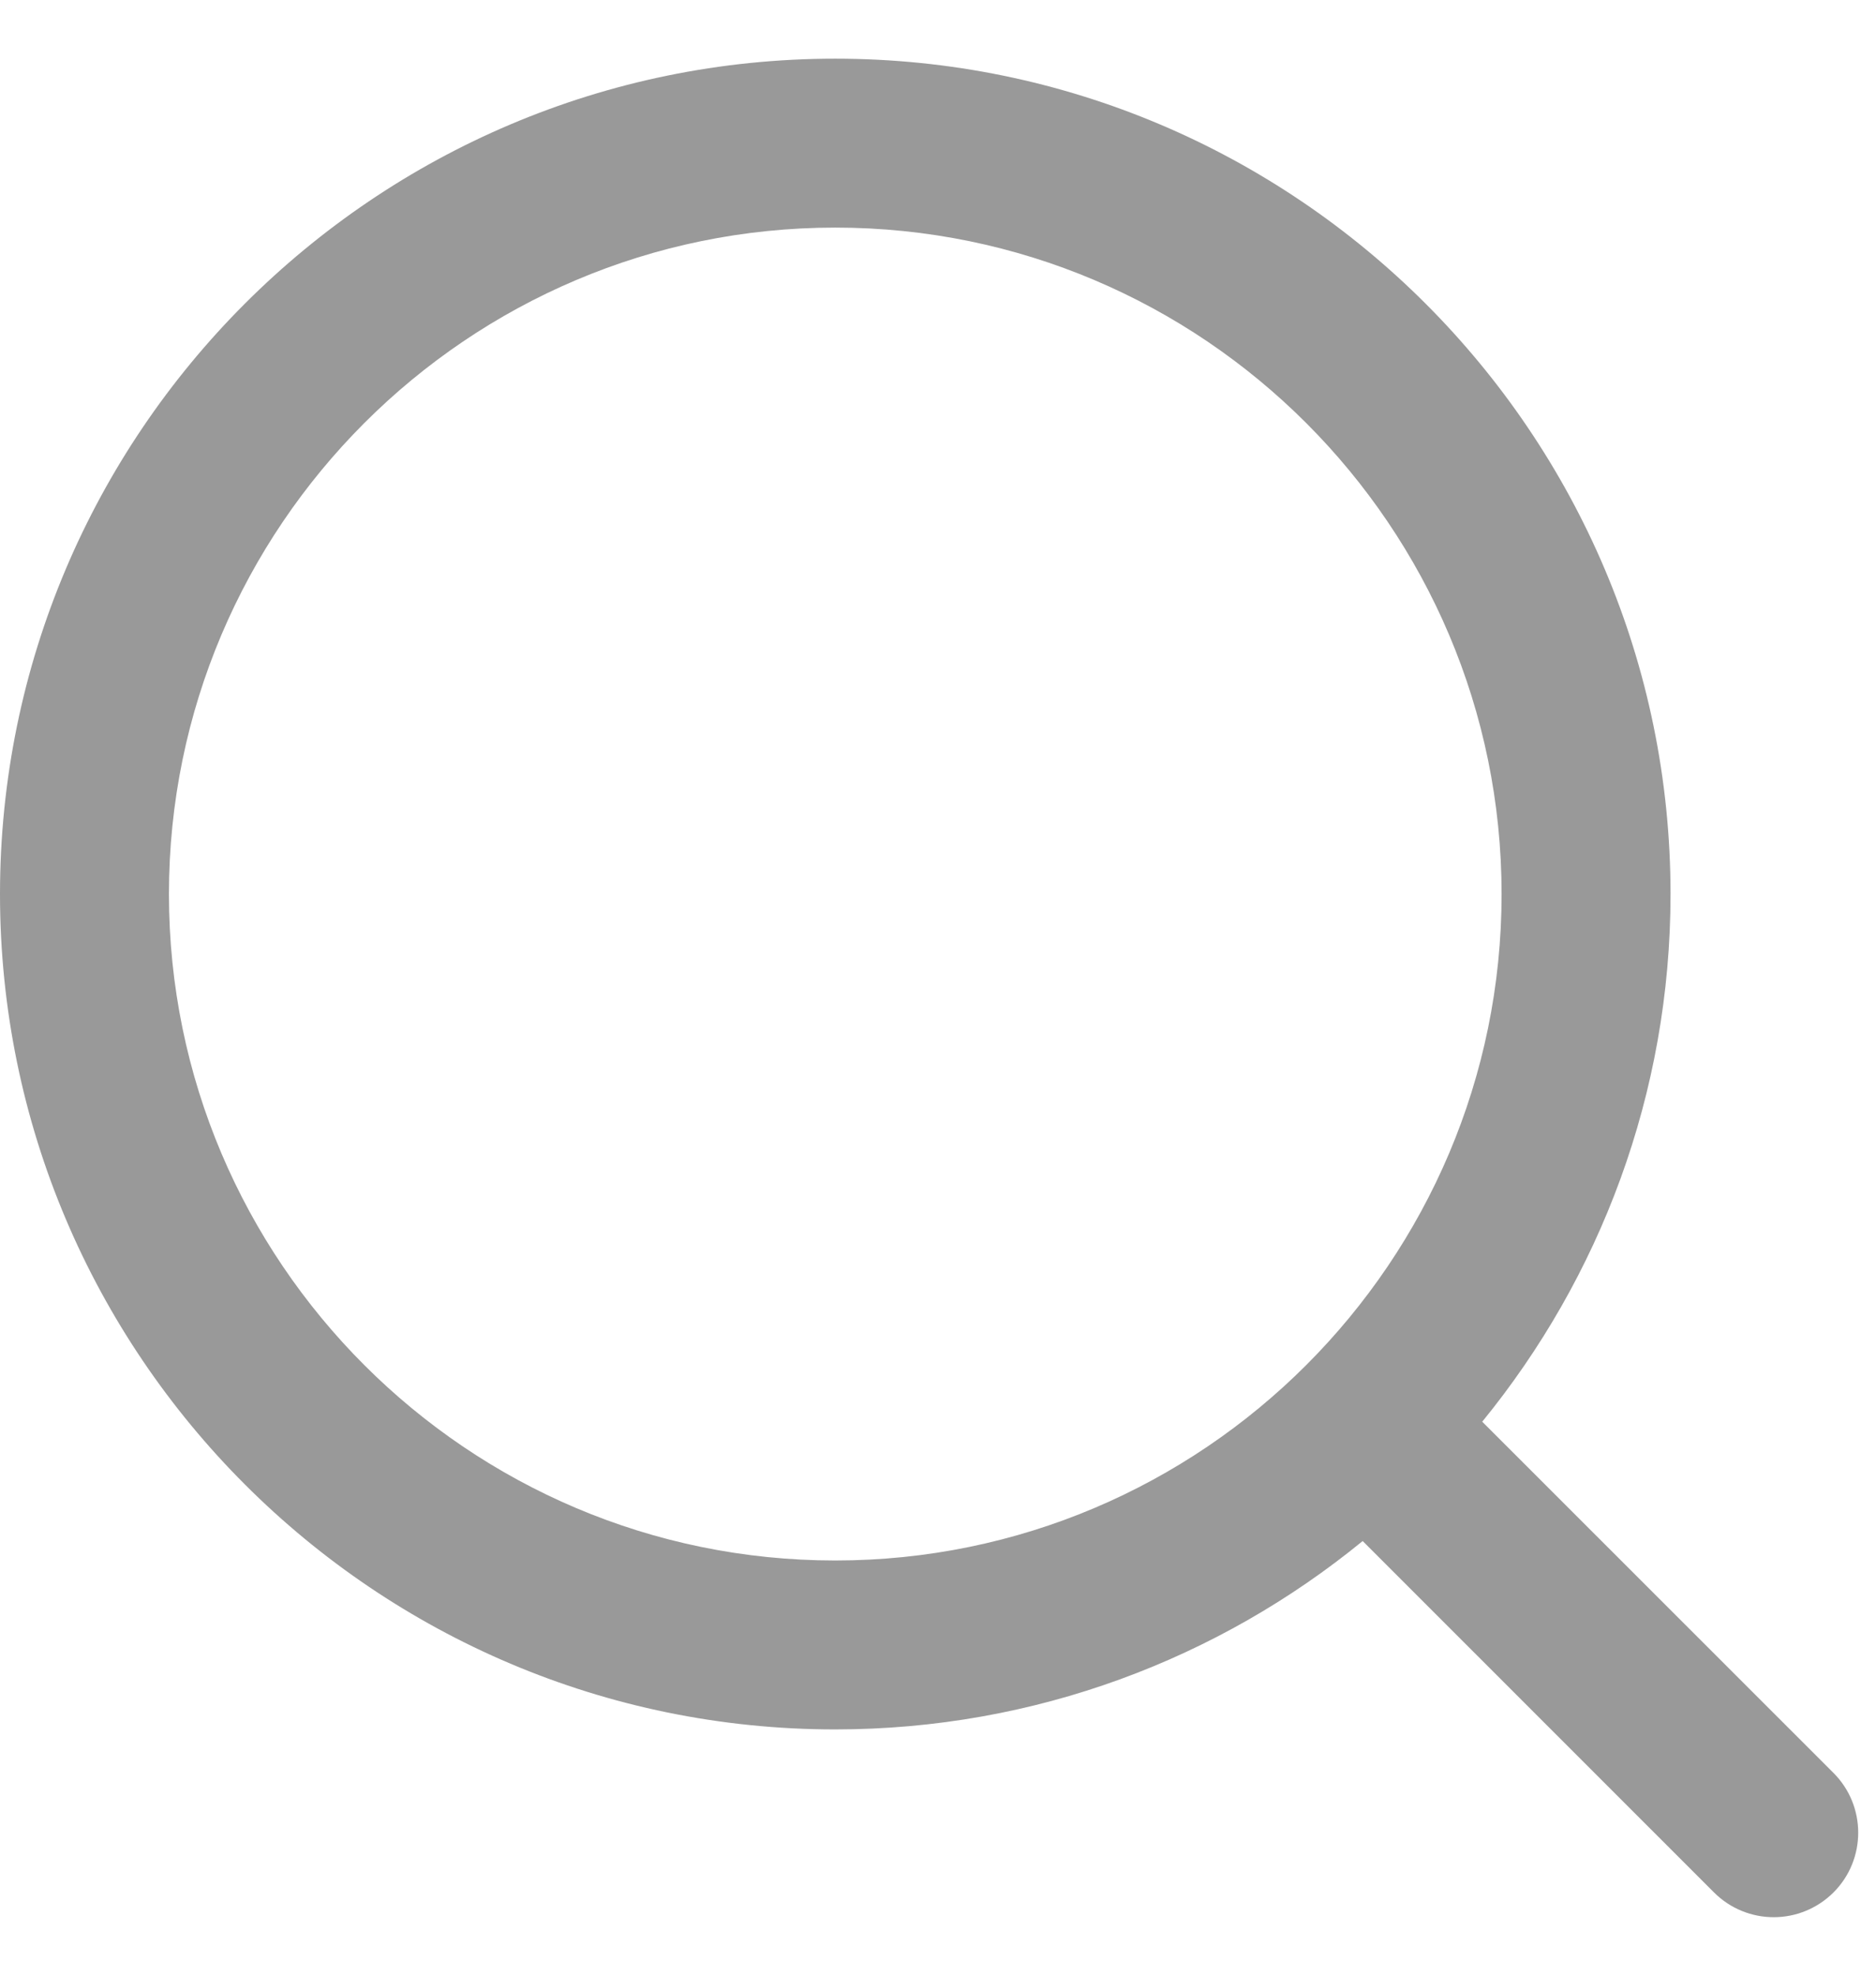 <svg width="19" height="20" viewBox="0 0 19 20" fill="none" xmlns="http://www.w3.org/2000/svg">
<g clip-path="url(#clip0_65_65)">
<path fill-rule="evenodd" clip-rule="evenodd" d="M8.459 15.797C4.738 15.797 1.711 12.771 1.711 9.051C1.711 5.331 4.738 2.304 8.459 2.304C12.181 2.304 15.208 5.331 15.208 9.051C15.208 12.771 12.181 15.797 8.459 15.797ZM15.012 14.392C16.202 12.934 16.919 11.075 16.919 9.051C16.919 4.387 13.123 0.594 8.459 0.594C3.795 0.594 0 4.387 0 9.051C0 13.714 3.795 17.507 8.459 17.507C10.484 17.507 12.344 16.791 13.801 15.6L17.359 19.157C17.526 19.324 17.746 19.408 17.964 19.408C18.183 19.408 18.402 19.324 18.57 19.157C18.903 18.823 18.903 18.282 18.57 17.948L15.012 14.392Z" fill="#999999"/>
</g>
<defs>
<clipPath id="clip0_65_65">
<rect width="18.82" height="19.99" fill="white" transform="translate(0 0.006)"/>
</clipPath>
</defs>
</svg>
